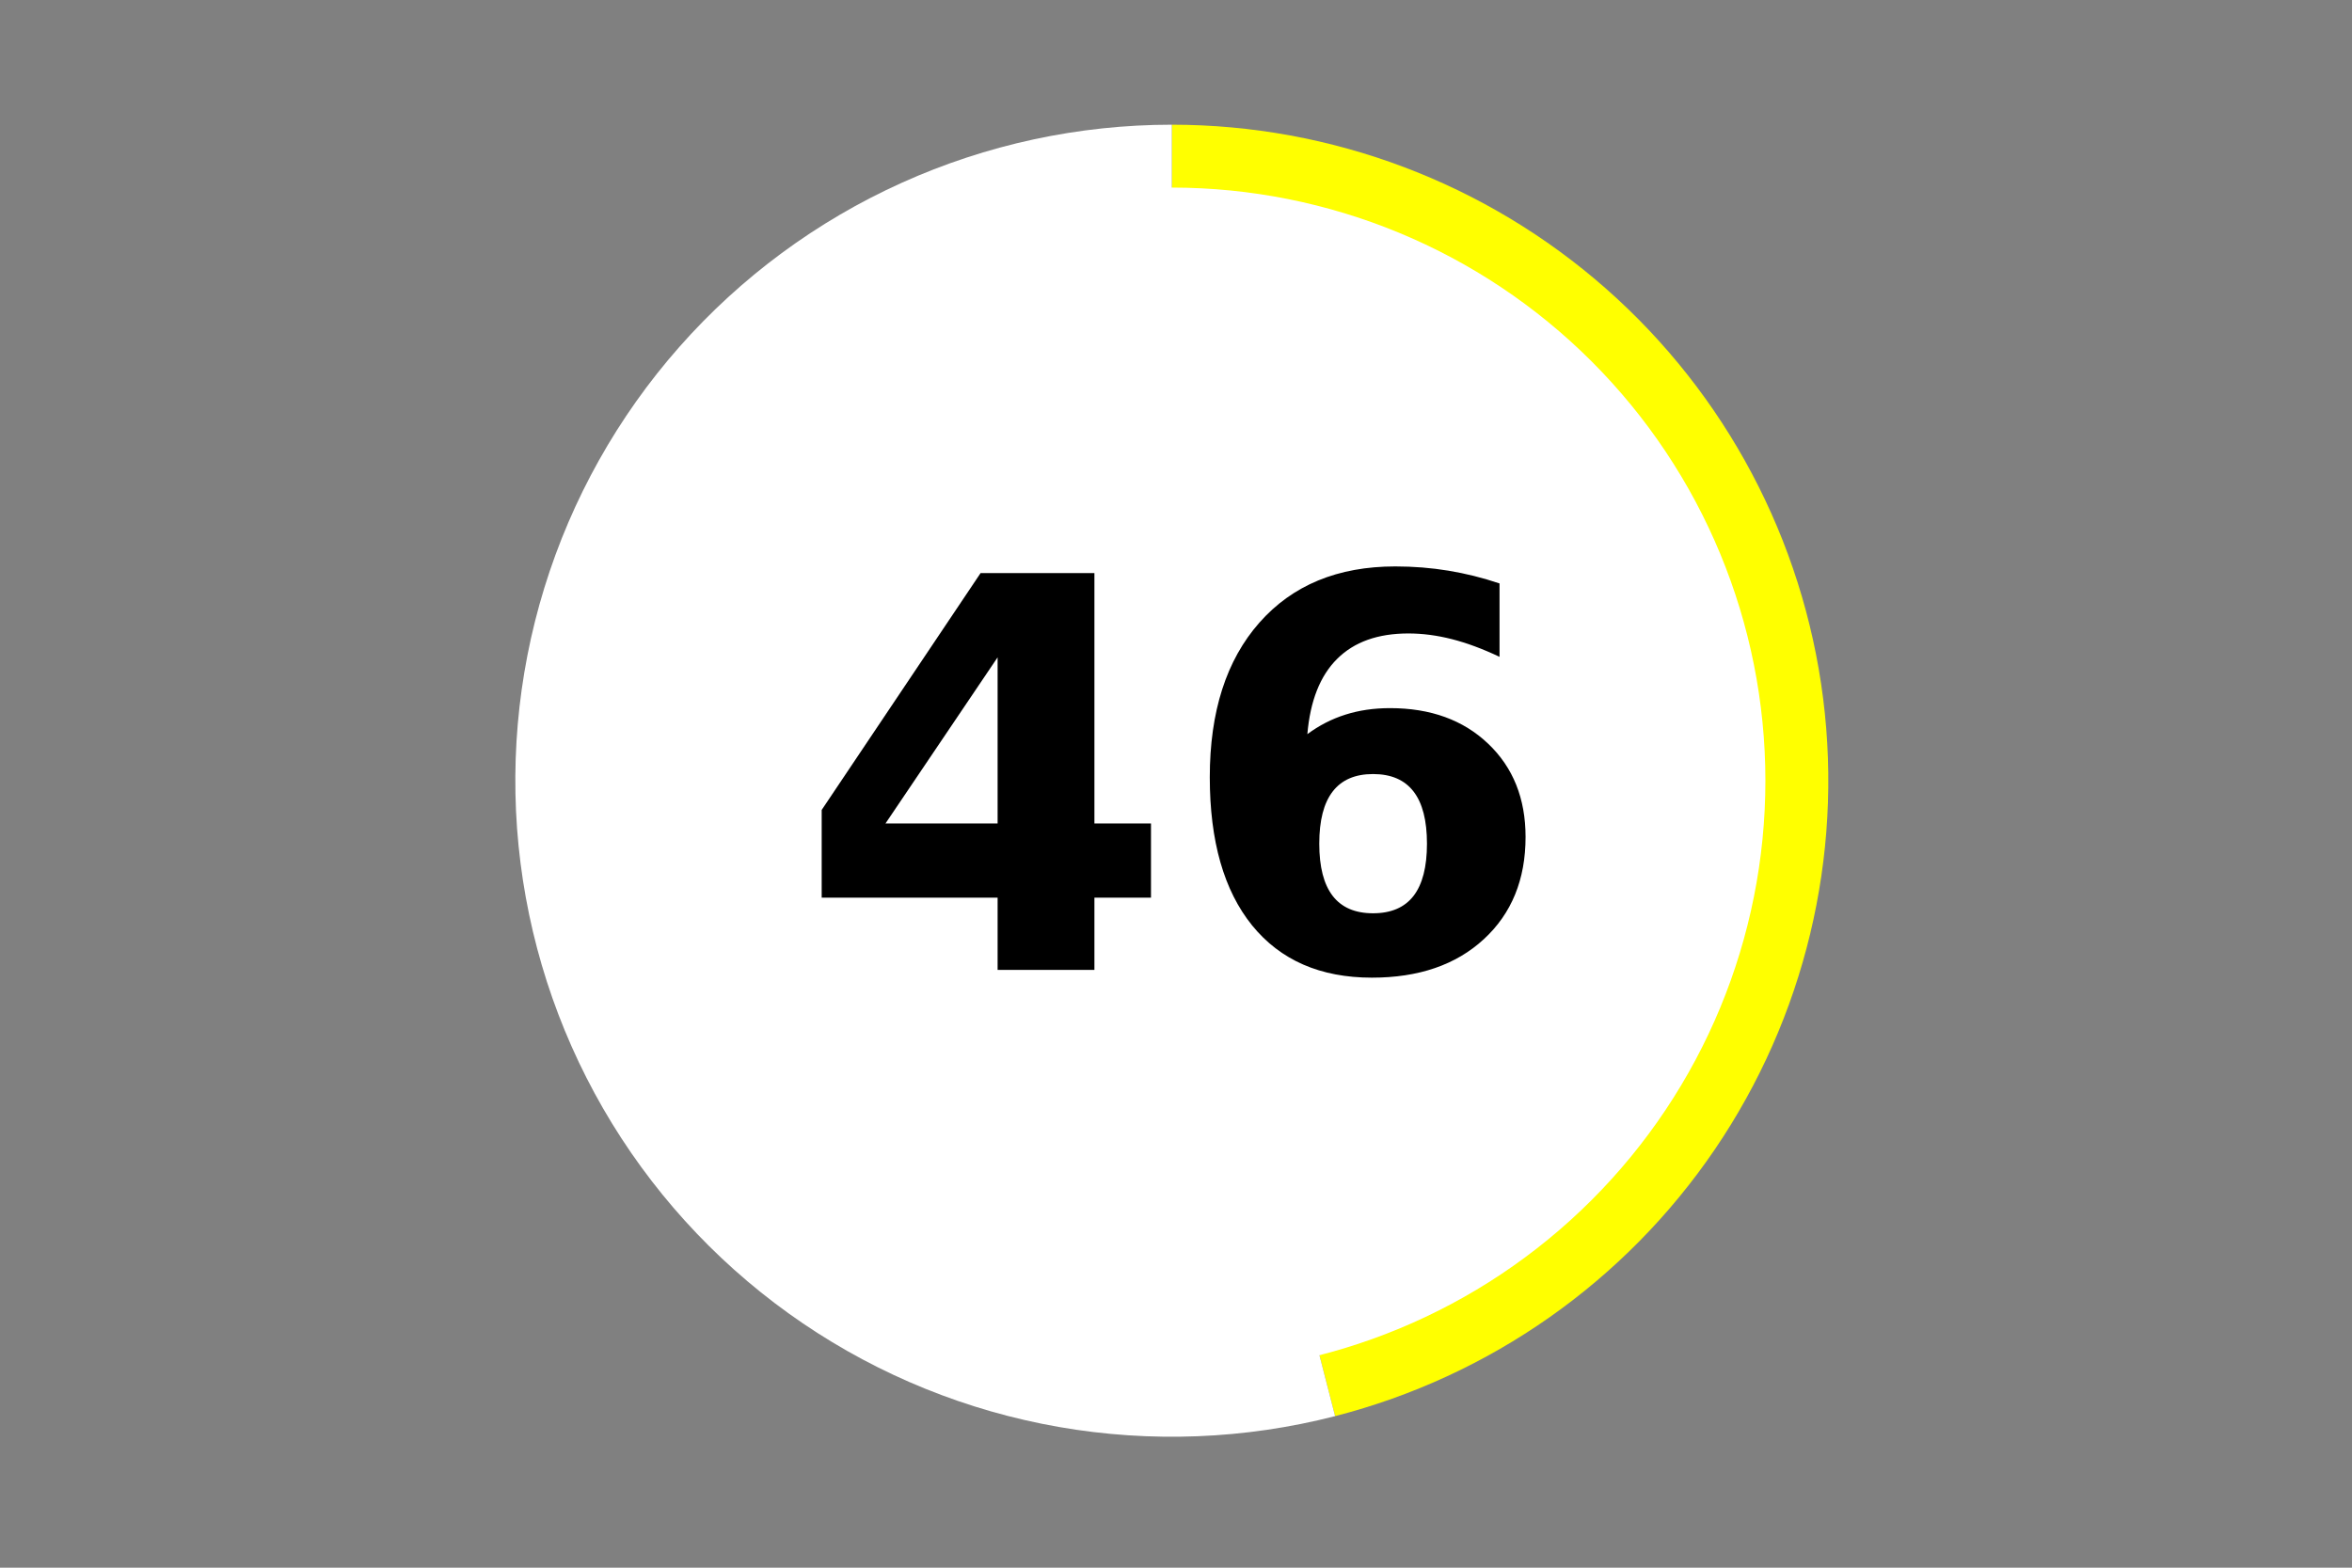 <?xml version="1.0" encoding="utf-8" standalone="no"?>
<!DOCTYPE svg PUBLIC "-//W3C//DTD SVG 1.1//EN"
  "http://www.w3.org/Graphics/SVG/1.1/DTD/svg11.dtd">
<!-- Created with matplotlib (https://matplotlib.org/) -->
<svg height="288pt" version="1.1" viewBox="0 0 432 288" width="432pt" xmlns="http://www.w3.org/2000/svg" xmlns:xlink="http://www.w3.org/1999/xlink">
 <rect x="0" y="0" width="432" height="288" fill="#808080" stroke="none"/>
 <defs>
  <style type="text/css">*{stroke-linecap:butt;stroke-linejoin:round;}</style>
 </defs>
 <g id="figure_1">
  <g id="patch_1">
   <path d="M 0 288 
L 432 288 
L 432 0 
L 0 0 
z
" style="fill:none;"/>
  </g>
  <g id="axes_1">
   <g id="patch_2">
    <path d="M 245.22 260.159 
C 273.652 252.863 298.463 235.434 314.963 211.168 
C 331.463 186.902 338.542 157.43 334.863 128.322 
C 331.184 99.214 316.994 72.428 294.974 53.025 
C 272.955 33.623 244.587 22.909 215.233 22.909 
L 215.233 143.427 
L 245.22 260.159 
z
" style="fill:#ffff00;"/>
   </g>
   <g id="patch_3">
    <path d="M 215.233 22.909 
C 198.122 22.909 181.206 26.549 165.612 33.587 
C 150.017 40.624 136.099 50.899 124.783 63.727 
C 113.468 76.555 105.013 91.645 99.982 107.99 
C 94.951 124.335 93.458 141.566 95.602 158.532 
C 97.747 175.499 103.48 191.816 112.42 206.398 
C 121.361 220.979 133.304 233.493 147.456 243.105 
C 161.608 252.718 177.646 259.21 194.501 262.151 
C 211.357 265.091 228.647 264.412 245.22 260.159 
L 215.233 143.427 
L 215.233 22.909 
z
" style="fill:#ffffff;"/>
   </g>
   <g id="patch_4">
    <path clip-path="url(#p4e137684aa)" d="M 215.233 251.893 
C 244.013 251.893 271.619 240.465 291.97 220.124 
C 312.321 199.784 323.756 172.193 323.756 143.427 
C 323.756 114.662 312.321 87.07 291.97 66.73 
C 271.619 46.39 244.013 34.961 215.233 34.961 
C 186.452 34.961 158.846 46.39 138.495 66.73 
C 118.144 87.07 106.71 114.662 106.71 143.427 
C 106.71 172.193 118.144 199.784 138.495 220.124 
C 158.846 240.465 186.452 251.893 215.233 251.893 
z
" style="fill:#ffffff;stroke:#ffffff;stroke-linejoin:miter;"/>
   </g>
   <g id="matplotlib.axis_1">
    <g id="text_1">
     <!-- 46 -->
     <g transform="translate(146.422 178.184)scale(1 -1)">
      <defs>
       <path d="M 36.812 57.422 
L 16.219 26.906 
L 36.812 26.906 
z
M 33.688 72.906 
L 54.594 72.906 
L 54.594 26.906 
L 64.984 26.906 
L 64.984 13.281 
L 54.594 13.281 
L 54.594 0 
L 36.812 0 
L 36.812 13.281 
L 4.5 13.281 
L 4.5 29.391 
z
" id="DejaVuSans-Bold-52"/>
       <path d="M 36.188 35.984 
Q 31.25 35.984 28.781 32.781 
Q 26.312 29.594 26.312 23.188 
Q 26.312 16.797 28.781 13.594 
Q 31.25 10.406 36.188 10.406 
Q 41.156 10.406 43.625 13.594 
Q 46.094 16.797 46.094 23.188 
Q 46.094 29.594 43.625 32.781 
Q 41.156 35.984 36.188 35.984 
z
M 59.422 71 
L 59.422 57.516 
Q 54.781 59.719 50.672 60.766 
Q 46.578 61.812 42.672 61.812 
Q 34.281 61.812 29.594 57.141 
Q 24.906 52.484 24.125 43.312 
Q 27.344 45.703 31.094 46.891 
Q 34.859 48.094 39.312 48.094 
Q 50.484 48.094 57.344 41.547 
Q 64.203 35.016 64.203 24.422 
Q 64.203 12.703 56.531 5.641 
Q 48.875 -1.422 35.984 -1.422 
Q 21.781 -1.422 13.984 8.172 
Q 6.203 17.781 6.203 35.406 
Q 6.203 53.469 15.312 63.797 
Q 24.422 74.125 40.281 74.125 
Q 45.312 74.125 50.047 73.344 
Q 54.781 72.562 59.422 71 
z
" id="DejaVuSans-Bold-54"/>
      </defs>
      <use xlink:href="#DejaVuSans-Bold-52"/>
      <use x="69.58" xlink:href="#DejaVuSans-Bold-54"/>
     </g>
    </g>
   </g>
   <g id="matplotlib.axis_2"/>
  </g>
 </g>
 <defs>
  <clipPath id="p4e137684aa">
   <rect height="266.4" width="410.4" x="10.8" y="10.8"/>
  </clipPath>
 </defs>
</svg>
